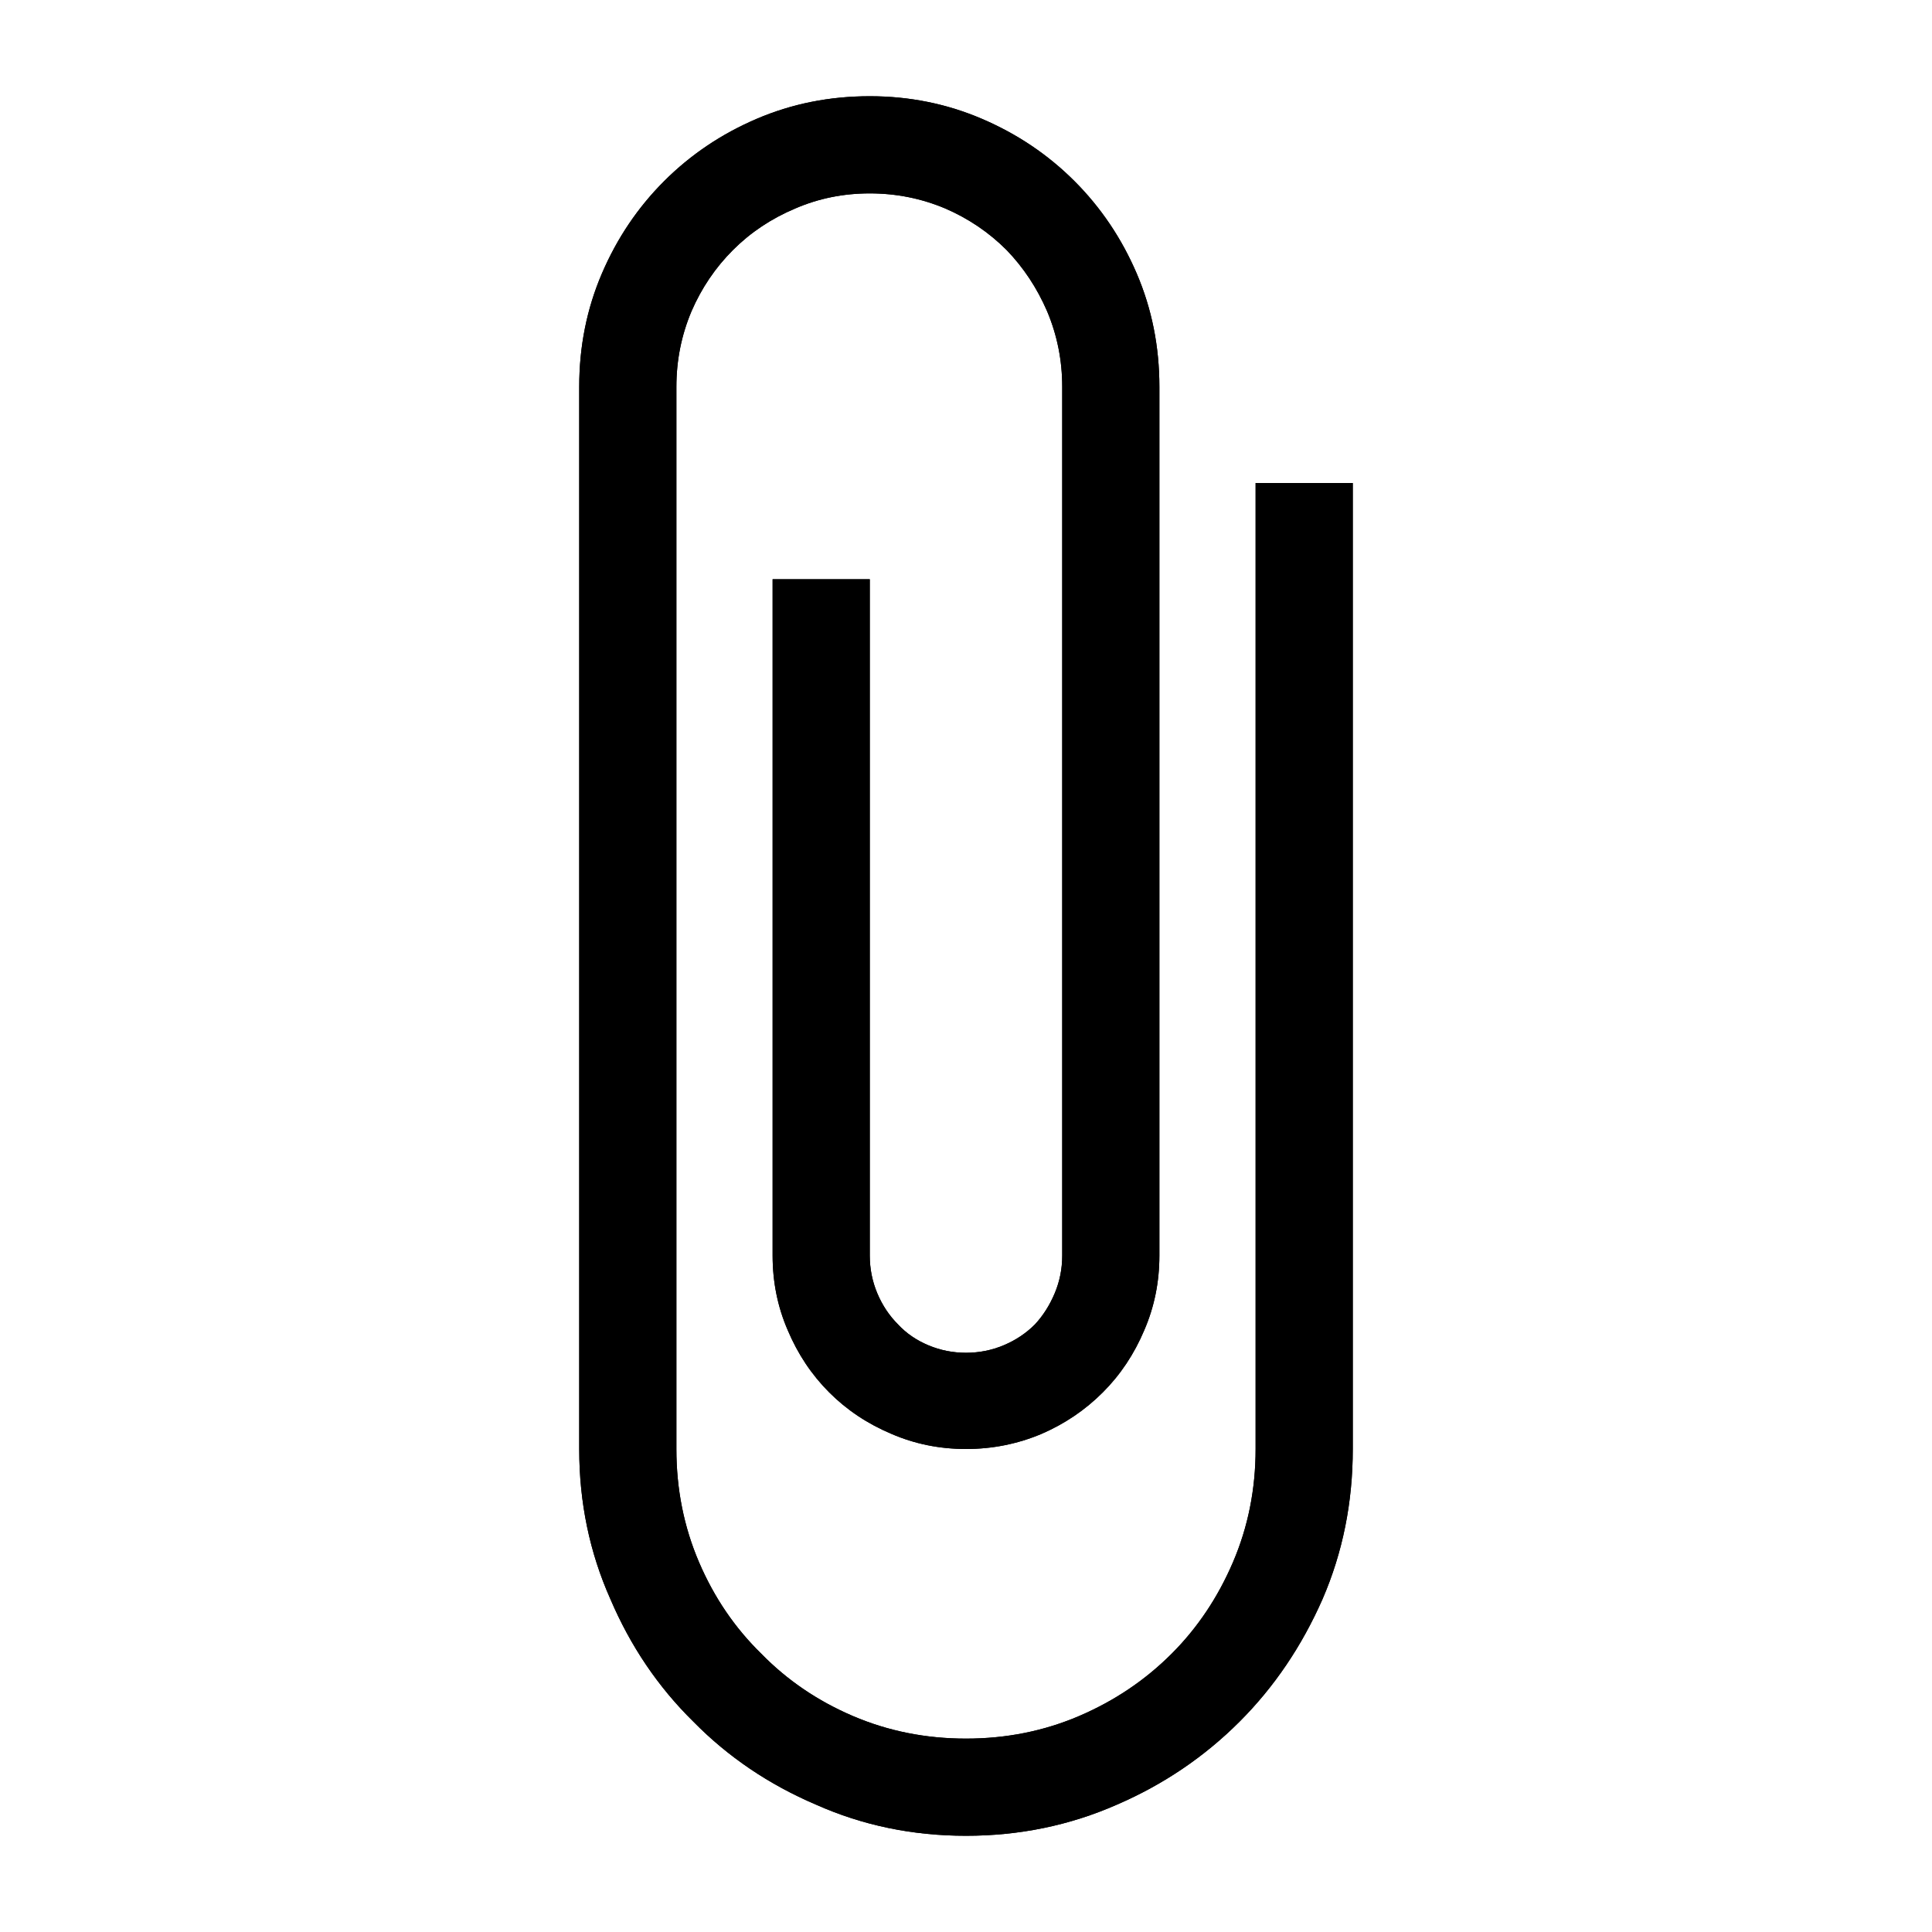 <?xml version="1.0" standalone="no"?>
<svg xmlns="http://www.w3.org/2000/svg" viewBox="0,0,2048,2048">
  <path class='OfficeIconColors_HighContrast' d='M 1434 512 v 1024 q 0 85 -32 159 q -33 75 -88 130 q -56 56 -130 88 q -75 33 -160 33 q -85 0 -159 -33 q -75 -32 -130 -88 q -56 -55 -88 -130 q -33 -74 -33 -159 v -1126 q 0 -64 24 -120 q 24 -56 66 -98 q 42 -42 98 -66 q 56 -24 120 -24 q 63 0 119 24 q 56 24 98 66 q 42 42 66 98 q 24 56 24 120 v 921 q 0 42 -16 79 q -16 38 -44 66 q -28 28 -65 44 q -38 16 -80 16 q -42 0 -79 -16 q -38 -16 -66 -44 q -28 -28 -44 -66 q -16 -37 -16 -79 v -717 h 103 v 717 q 0 21 8 40 q 8 19 22 33 q 13 14 32 22 q 19 8 40 8 q 21 0 40 -8 q 19 -8 33 -22 q 13 -14 21 -33 q 8 -19 8 -40 v -921 q 0 -42 -16 -80 q -16 -37 -43 -65 q -28 -28 -65 -44 q -38 -16 -80 -16 q -42 0 -79 16 q -38 16 -66 44 q -28 28 -44 65 q -16 38 -16 80 v 1126 q 0 64 24 120 q 24 56 66 97 q 41 42 97 66 q 56 24 120 24 q 64 0 120 -24 q 56 -24 98 -66 q 41 -41 65 -97 q 24 -56 24 -120 v -1024 z'/>
  <path class='OfficeIconColors_m22' d='M 1434 512 v 1024 q 0 85 -32 159 q -33 75 -88 130 q -56 56 -130 88 q -75 33 -160 33 q -85 0 -159 -33 q -75 -32 -130 -88 q -56 -55 -88 -130 q -33 -74 -33 -159 v -1126 q 0 -64 24 -120 q 24 -56 66 -98 q 42 -42 98 -66 q 56 -24 120 -24 q 63 0 119 24 q 56 24 98 66 q 42 42 66 98 q 24 56 24 120 v 921 q 0 42 -16 79 q -16 38 -44 66 q -28 28 -65 44 q -38 16 -80 16 q -42 0 -79 -16 q -38 -16 -66 -44 q -28 -28 -44 -66 q -16 -37 -16 -79 v -717 h 103 v 717 q 0 21 8 40 q 8 19 22 33 q 13 14 32 22 q 19 8 40 8 q 21 0 40 -8 q 19 -8 33 -22 q 13 -14 21 -33 q 8 -19 8 -40 v -921 q 0 -42 -16 -80 q -16 -37 -43 -65 q -28 -28 -65 -44 q -38 -16 -80 -16 q -42 0 -79 16 q -38 16 -66 44 q -28 28 -44 65 q -16 38 -16 80 v 1126 q 0 64 24 120 q 24 56 66 97 q 41 42 97 66 q 56 24 120 24 q 64 0 120 -24 q 56 -24 98 -66 q 41 -41 65 -97 q 24 -56 24 -120 v -1024 z'/>
</svg>